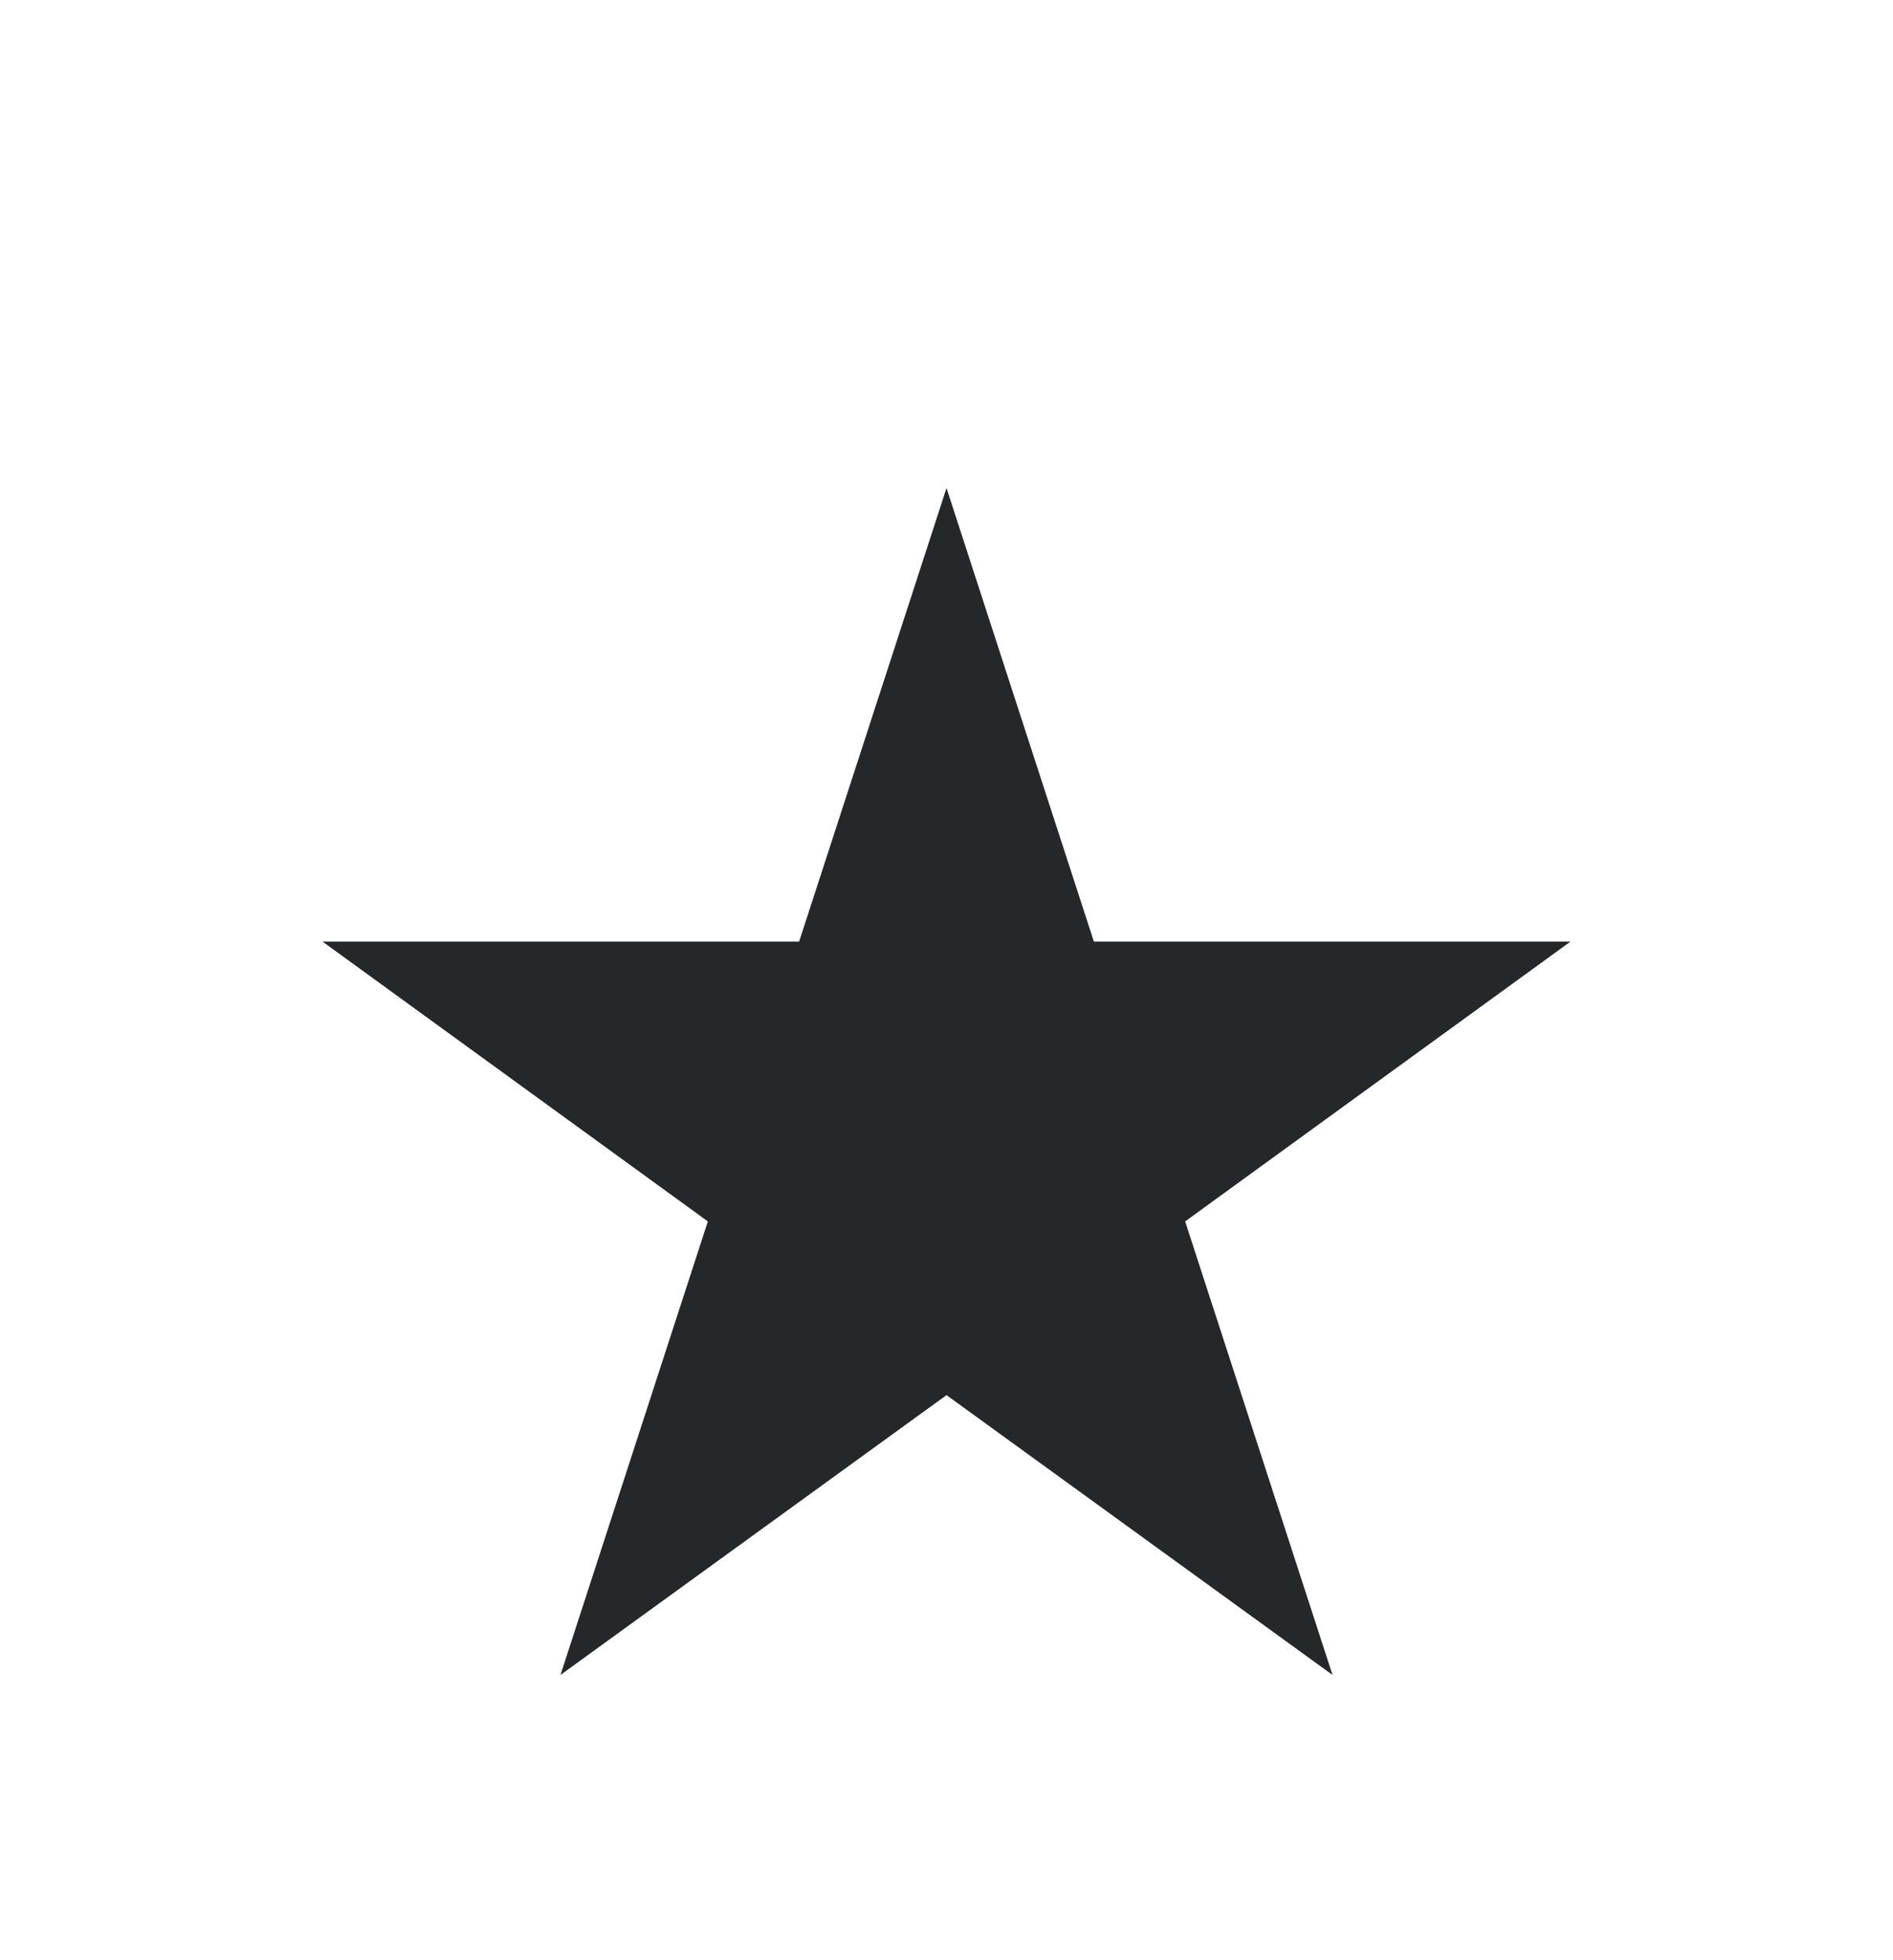 <svg width="28" height="29" viewBox="0 0 28 29" fill="none" xmlns="http://www.w3.org/2000/svg">
<g filter="url(#filter0_d_10_31)">
<path d="M14 3.22L16.18 9.93H23.23L17.53 14.07L19.71 20.78L14 16.64L8.29 20.78L10.47 14.07L4.77 9.93H11.82L14 3.22Z" fill="#25282B"/>
</g>
<defs>
<filter id="filter0_d_10_31" x="-2" y="0" width="32" height="32" filterUnits="userSpaceOnUse" color-interpolation-filters="sRGB">
<feFlood flood-opacity="0" result="BackgroundImageFix"/>
<feColorMatrix in="SourceAlpha" type="matrix" values="0 0 0 0 0 0 0 0 0 0 0 0 0 0 0 0 0 0 127 0" result="hardAlpha"/>
<feOffset dy="4"/>
<feGaussianBlur stdDeviation="2"/>
<feComposite in2="hardAlpha" operator="out"/>
<feColorMatrix type="matrix" values="0 0 0 0 0 0 0 0 0 0 0 0 0 0 0 0 0 0 0.25 0"/>
<feBlend mode="normal" in2="BackgroundImageFix" result="effect1_dropShadow_10_31"/>
<feBlend mode="normal" in="SourceGraphic" in2="effect1_dropShadow_10_31" result="shape"/>
</filter>
</defs>
</svg>

